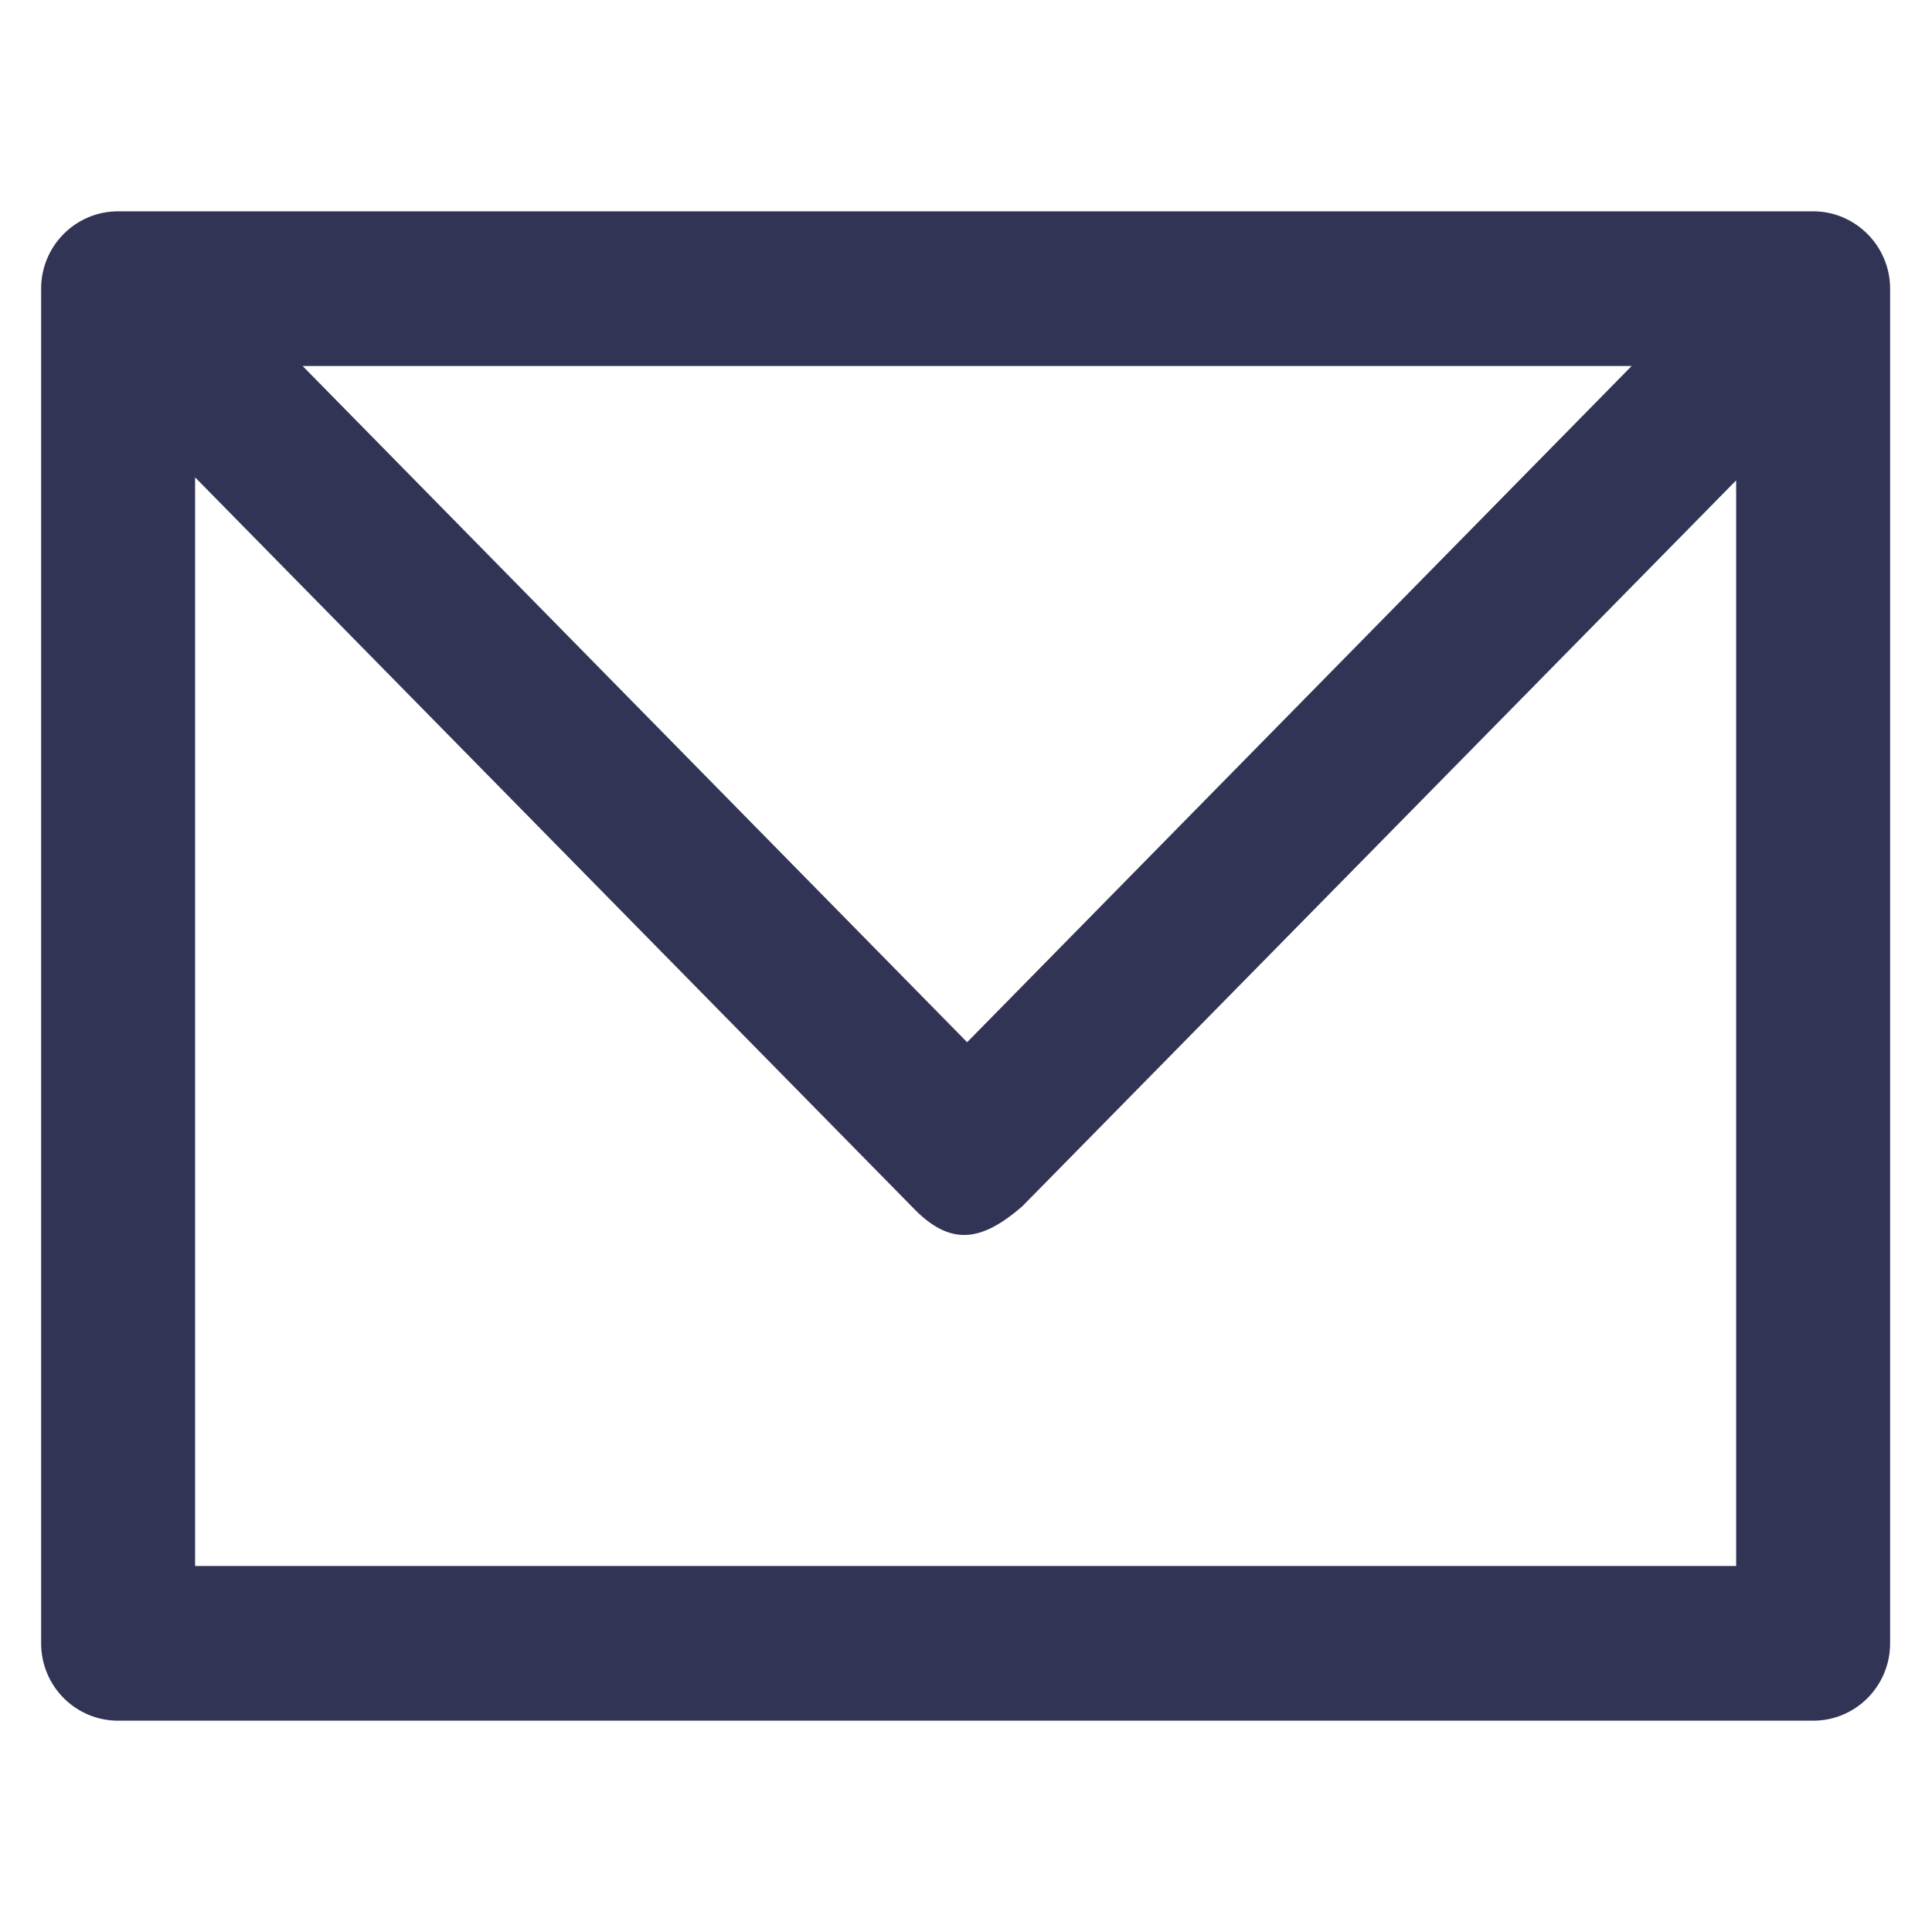 <?xml version='1.0' encoding='utf-8'?>
<!DOCTYPE svg PUBLIC '-//W3C//DTD SVG 1.1//EN' 'http://www.w3.org/Graphics/SVG/1.1/DTD/svg11.dtd'>
<!-- Uploaded to: SVG Repo, www.svgrepo.com, Generator: SVG Repo Mixer Tools -->
<svg fill="#313454" height="20px" width="20px" version="1.1" xmlns="http://www.w3.org/2000/svg" viewBox="0 0 512 512" xmlns:xlink="http://www.w3.org/1999/xlink" enable-background="new 0 0 512 512">
  <g>
    <g>
      <path d="M480.5,56H31.3C20,56,10.9,65.2,10.9,76.5v359c0,11.3,9.1,20.5,20.4,20.5h449.2c11.3,0,20.4-9.2,20.4-20.5v-359    C500.9,65.2,491.7,56,480.5,56z M432.4,97L256.3,276.2L80.2,97H432.4z M51.7,415V126.5l190,193.3c10.3,10.9,18.6,9,29.1,0    l189.3-192.5V415H51.7z"/>
    </g>
  </g>
</svg>